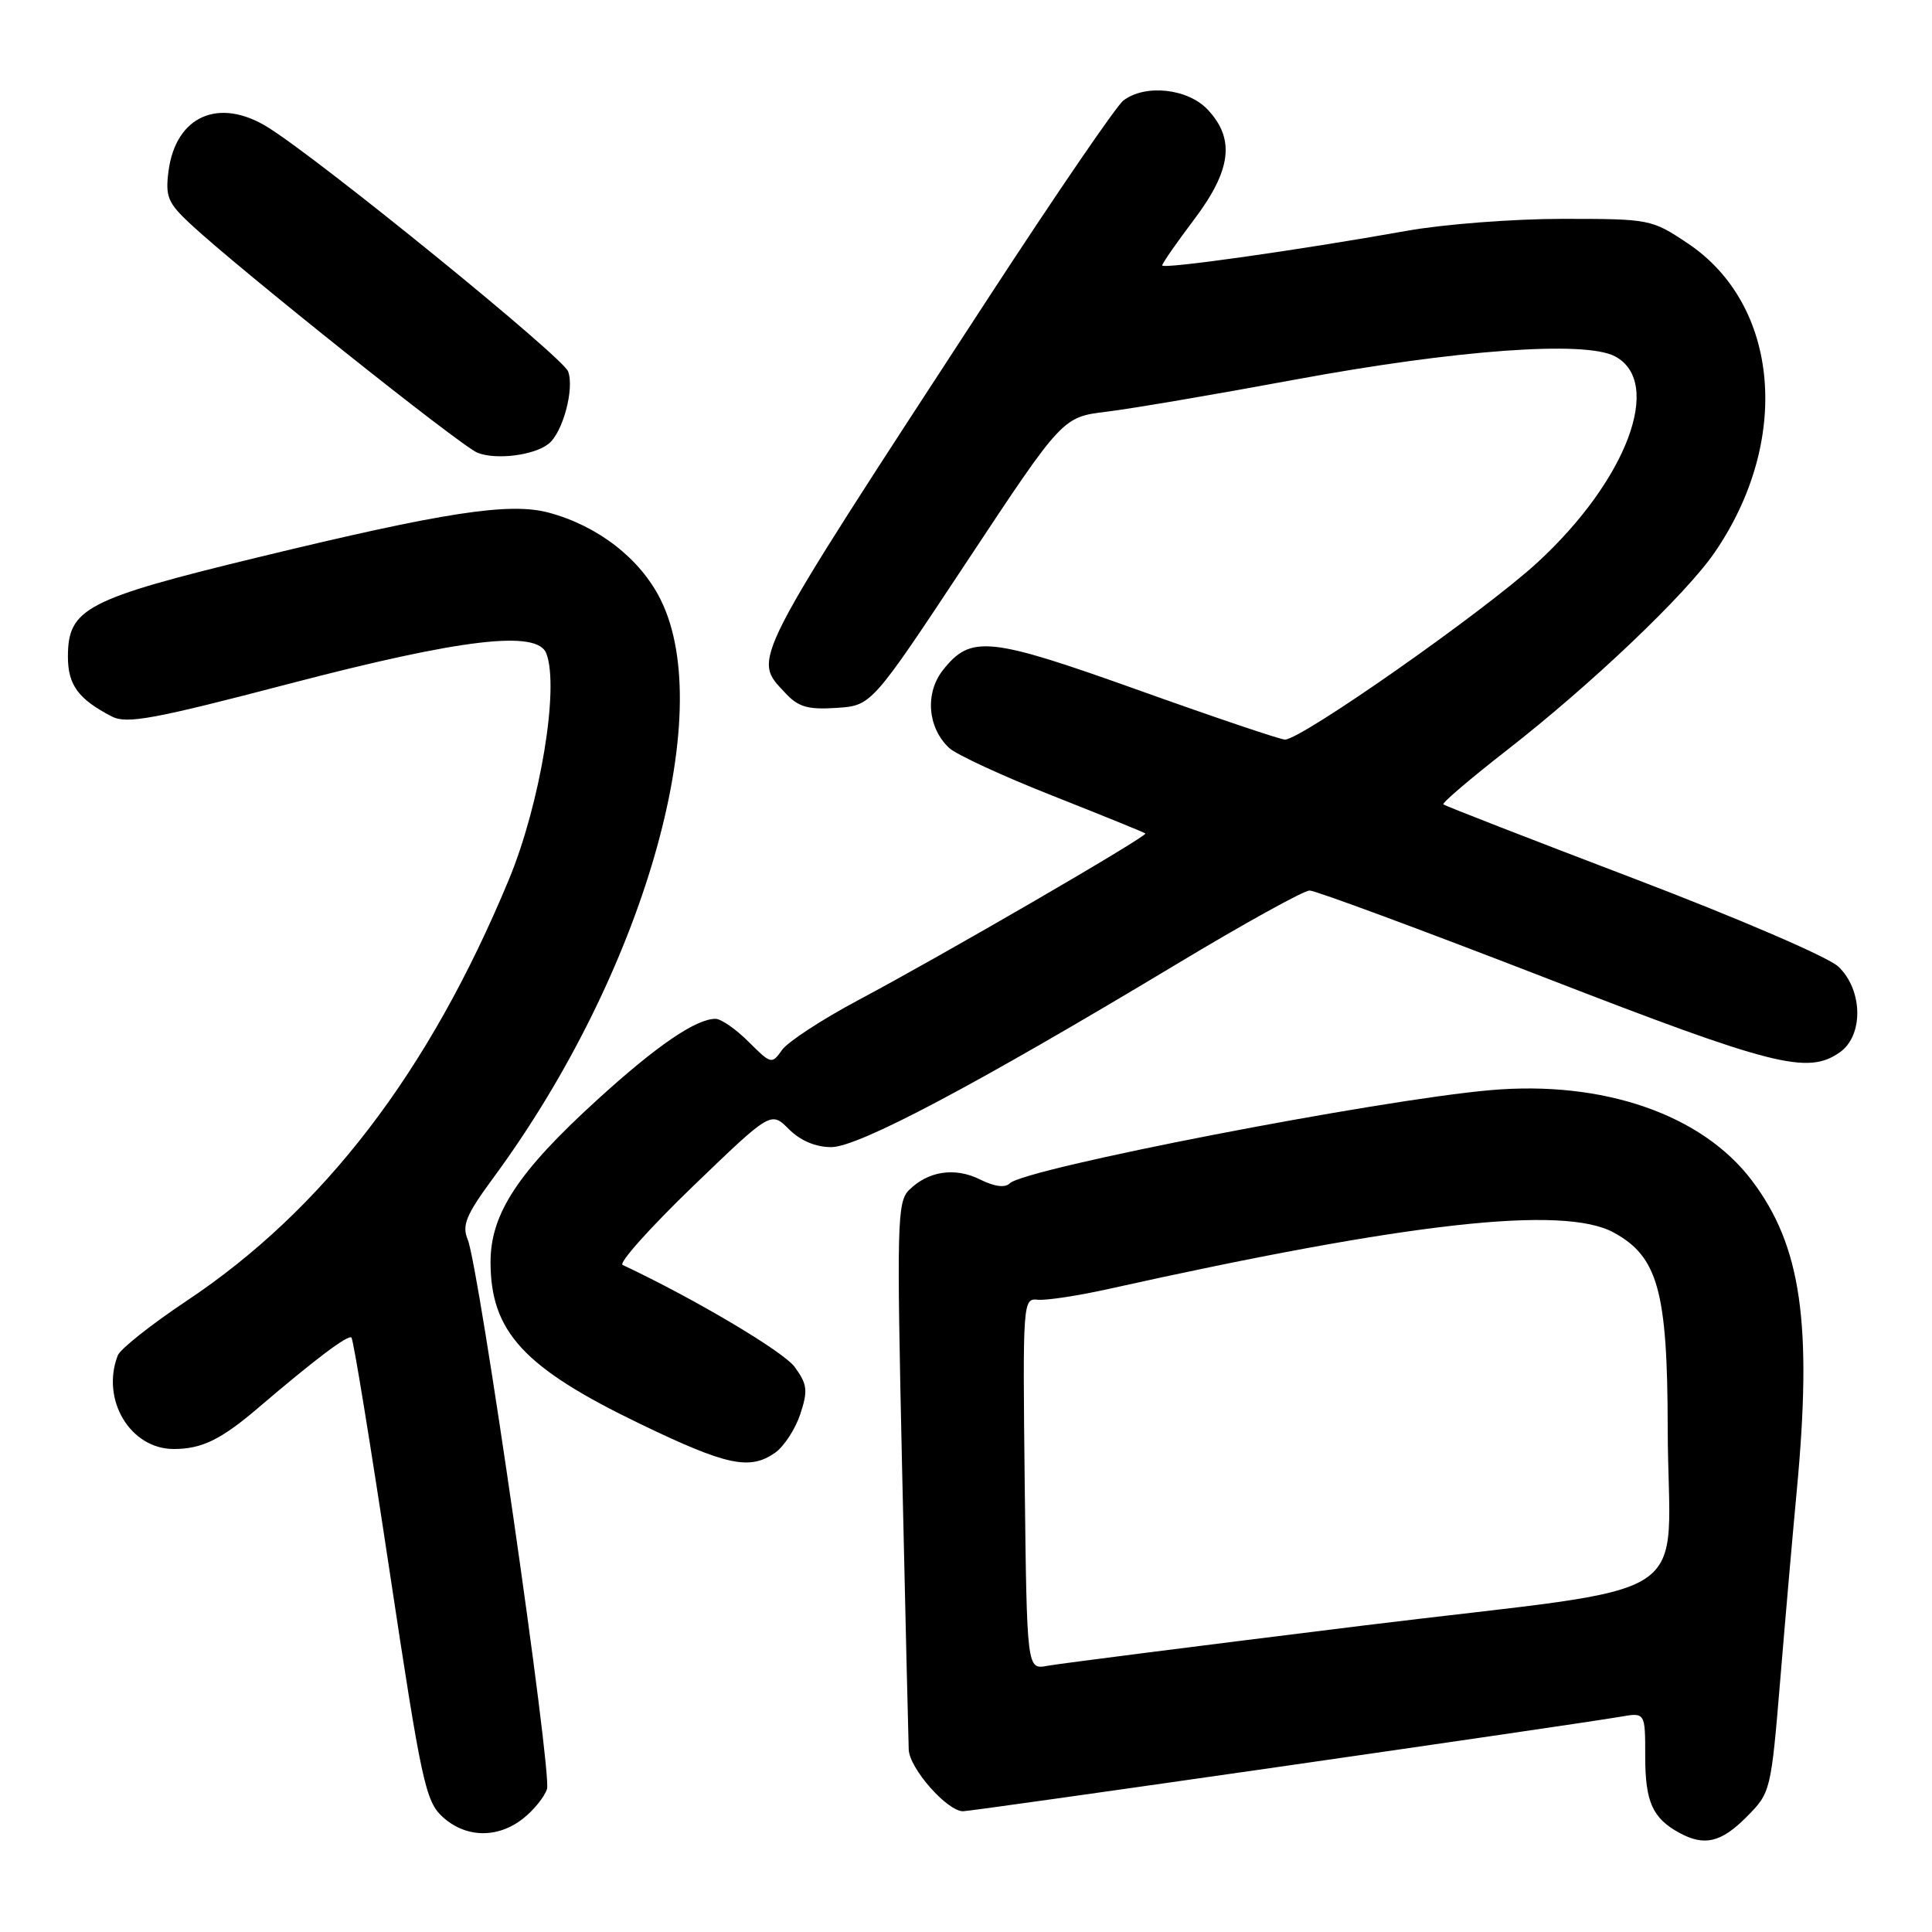 <?xml version="1.0" encoding="UTF-8" standalone="no"?>
<!DOCTYPE svg PUBLIC "-//W3C//DTD SVG 1.1//EN" "http://www.w3.org/Graphics/SVG/1.1/DTD/svg11.dtd" >
<svg xmlns="http://www.w3.org/2000/svg" xmlns:xlink="http://www.w3.org/1999/xlink" version="1.1" viewBox="0 0 256 256">
 <g >
 <path fill="currentColor"
d=" M 231.43 240.75 C 234.63 237.53 234.66 237.38 235.90 222.50 C 236.58 214.25 237.56 203.06 238.07 197.64 C 240.17 175.37 238.69 165.09 232.13 156.42 C 225.52 147.67 212.42 143.14 197.50 144.45 C 182.56 145.75 135.78 154.82 133.80 156.80 C 133.18 157.42 131.78 157.24 129.87 156.29 C 126.55 154.63 122.98 155.16 120.44 157.70 C 118.88 159.27 118.81 162.17 119.53 194.45 C 119.96 213.73 120.36 230.55 120.41 231.83 C 120.51 234.33 125.50 240.00 127.61 240.00 C 128.88 240.00 208.58 228.54 214.75 227.47 C 218.00 226.91 218.00 226.91 218.00 232.76 C 218.00 238.75 218.97 240.91 222.50 242.85 C 225.84 244.67 228.05 244.15 231.43 240.75 Z  M 69.31 240.97 C 70.72 239.86 72.15 238.09 72.48 237.05 C 73.16 234.93 63.47 167.81 61.97 164.23 C 61.19 162.35 61.75 160.99 65.36 156.08 C 85.17 129.18 95.14 94.70 87.53 79.44 C 84.84 74.03 79.24 69.68 72.72 67.93 C 67.53 66.53 58.91 67.85 34.18 73.85 C 11.38 79.38 9.00 80.63 9.00 87.02 C 9.00 90.77 10.38 92.64 14.82 94.94 C 16.79 95.96 20.37 95.30 38.44 90.57 C 61.18 84.63 71.19 83.45 72.39 86.58 C 74.14 91.12 71.58 106.54 67.42 116.57 C 56.85 142.05 42.88 160.30 24.64 172.43 C 20.00 175.53 15.92 178.76 15.60 179.61 C 13.35 185.47 17.26 192.00 23.02 192.00 C 26.73 192.00 29.26 190.77 34.14 186.61 C 41.75 180.11 46.14 176.80 46.57 177.24 C 46.83 177.49 49.09 191.38 51.61 208.10 C 55.84 236.15 56.38 238.67 58.65 240.75 C 61.71 243.54 65.93 243.63 69.31 240.97 Z  M 102.70 192.50 C 103.88 191.67 105.38 189.37 106.04 187.39 C 107.07 184.25 106.98 183.44 105.31 181.14 C 103.82 179.09 92.04 172.10 82.50 167.61 C 81.95 167.35 86.15 162.66 91.82 157.19 C 102.15 147.24 102.15 147.24 104.53 149.62 C 106.05 151.14 108.07 152.00 110.14 152.00 C 113.74 152.00 129.19 143.81 155.81 127.81 C 164.78 122.41 172.75 118.00 173.53 118.00 C 174.31 118.00 188.29 123.18 204.61 129.50 C 234.99 141.28 239.52 142.43 243.78 139.44 C 246.96 137.22 246.85 131.15 243.58 128.07 C 242.22 126.80 230.25 121.65 216.37 116.36 C 202.75 111.17 191.44 106.77 191.25 106.58 C 191.06 106.39 194.86 103.15 199.70 99.38 C 210.83 90.71 223.38 78.77 227.18 73.23 C 237.38 58.41 235.82 40.39 223.64 32.25 C 218.84 29.04 218.62 29.00 207.02 29.00 C 200.55 29.00 191.27 29.71 186.38 30.59 C 172.04 33.15 154.00 35.70 154.00 35.17 C 154.00 34.90 155.89 32.18 158.20 29.12 C 163.17 22.54 163.68 18.42 160.03 14.53 C 157.39 11.72 151.75 11.11 148.85 13.32 C 147.94 14.01 139.87 25.81 130.92 39.54 C 98.91 88.63 99.68 87.13 104.09 91.86 C 105.78 93.68 107.06 94.05 110.83 93.80 C 115.49 93.50 115.49 93.50 128.14 74.38 C 140.79 55.26 140.79 55.26 146.65 54.55 C 149.87 54.16 161.05 52.26 171.50 50.32 C 192.94 46.35 210.03 45.10 214.00 47.22 C 220.45 50.65 215.55 63.65 203.71 74.54 C 196.69 81.00 172.45 98.00 170.26 98.00 C 169.66 98.00 160.95 95.06 150.89 91.46 C 131.00 84.35 128.64 84.11 124.93 88.81 C 122.54 91.86 122.91 96.43 125.77 99.11 C 126.72 99.99 132.90 102.85 139.50 105.45 C 146.10 108.06 151.62 110.30 151.77 110.44 C 152.12 110.78 124.87 126.60 113.75 132.51 C 108.94 135.07 104.38 138.05 103.62 139.13 C 102.28 141.04 102.16 141.01 99.20 138.05 C 97.52 136.37 95.55 135.00 94.81 135.00 C 92.21 135.00 86.99 138.57 79.16 145.71 C 68.65 155.27 65.00 160.83 65.00 167.22 C 65.00 176.47 69.41 181.24 84.80 188.66 C 96.28 194.20 99.34 194.85 102.70 192.50 Z  M 72.70 58.80 C 74.58 57.29 76.13 51.53 75.28 49.22 C 74.57 47.30 42.50 21.23 35.50 16.87 C 29.01 12.84 23.29 15.36 22.33 22.67 C 21.89 26.03 22.24 26.88 25.17 29.62 C 31.49 35.53 61.01 59.07 63.25 59.98 C 65.70 60.98 70.79 60.34 72.70 58.80 Z  M 135.78 196.62 C 135.51 172.51 135.54 172.01 137.50 172.22 C 138.60 172.34 142.88 171.69 147.00 170.77 C 186.59 161.97 207.15 159.67 213.83 163.32 C 219.68 166.51 220.95 171.10 220.98 189.12 C 221.01 213.26 226.39 209.76 180.67 215.39 C 159.13 218.05 140.28 220.45 138.78 220.73 C 136.07 221.24 136.07 221.24 135.78 196.62 Z "/>
</g>
</svg>